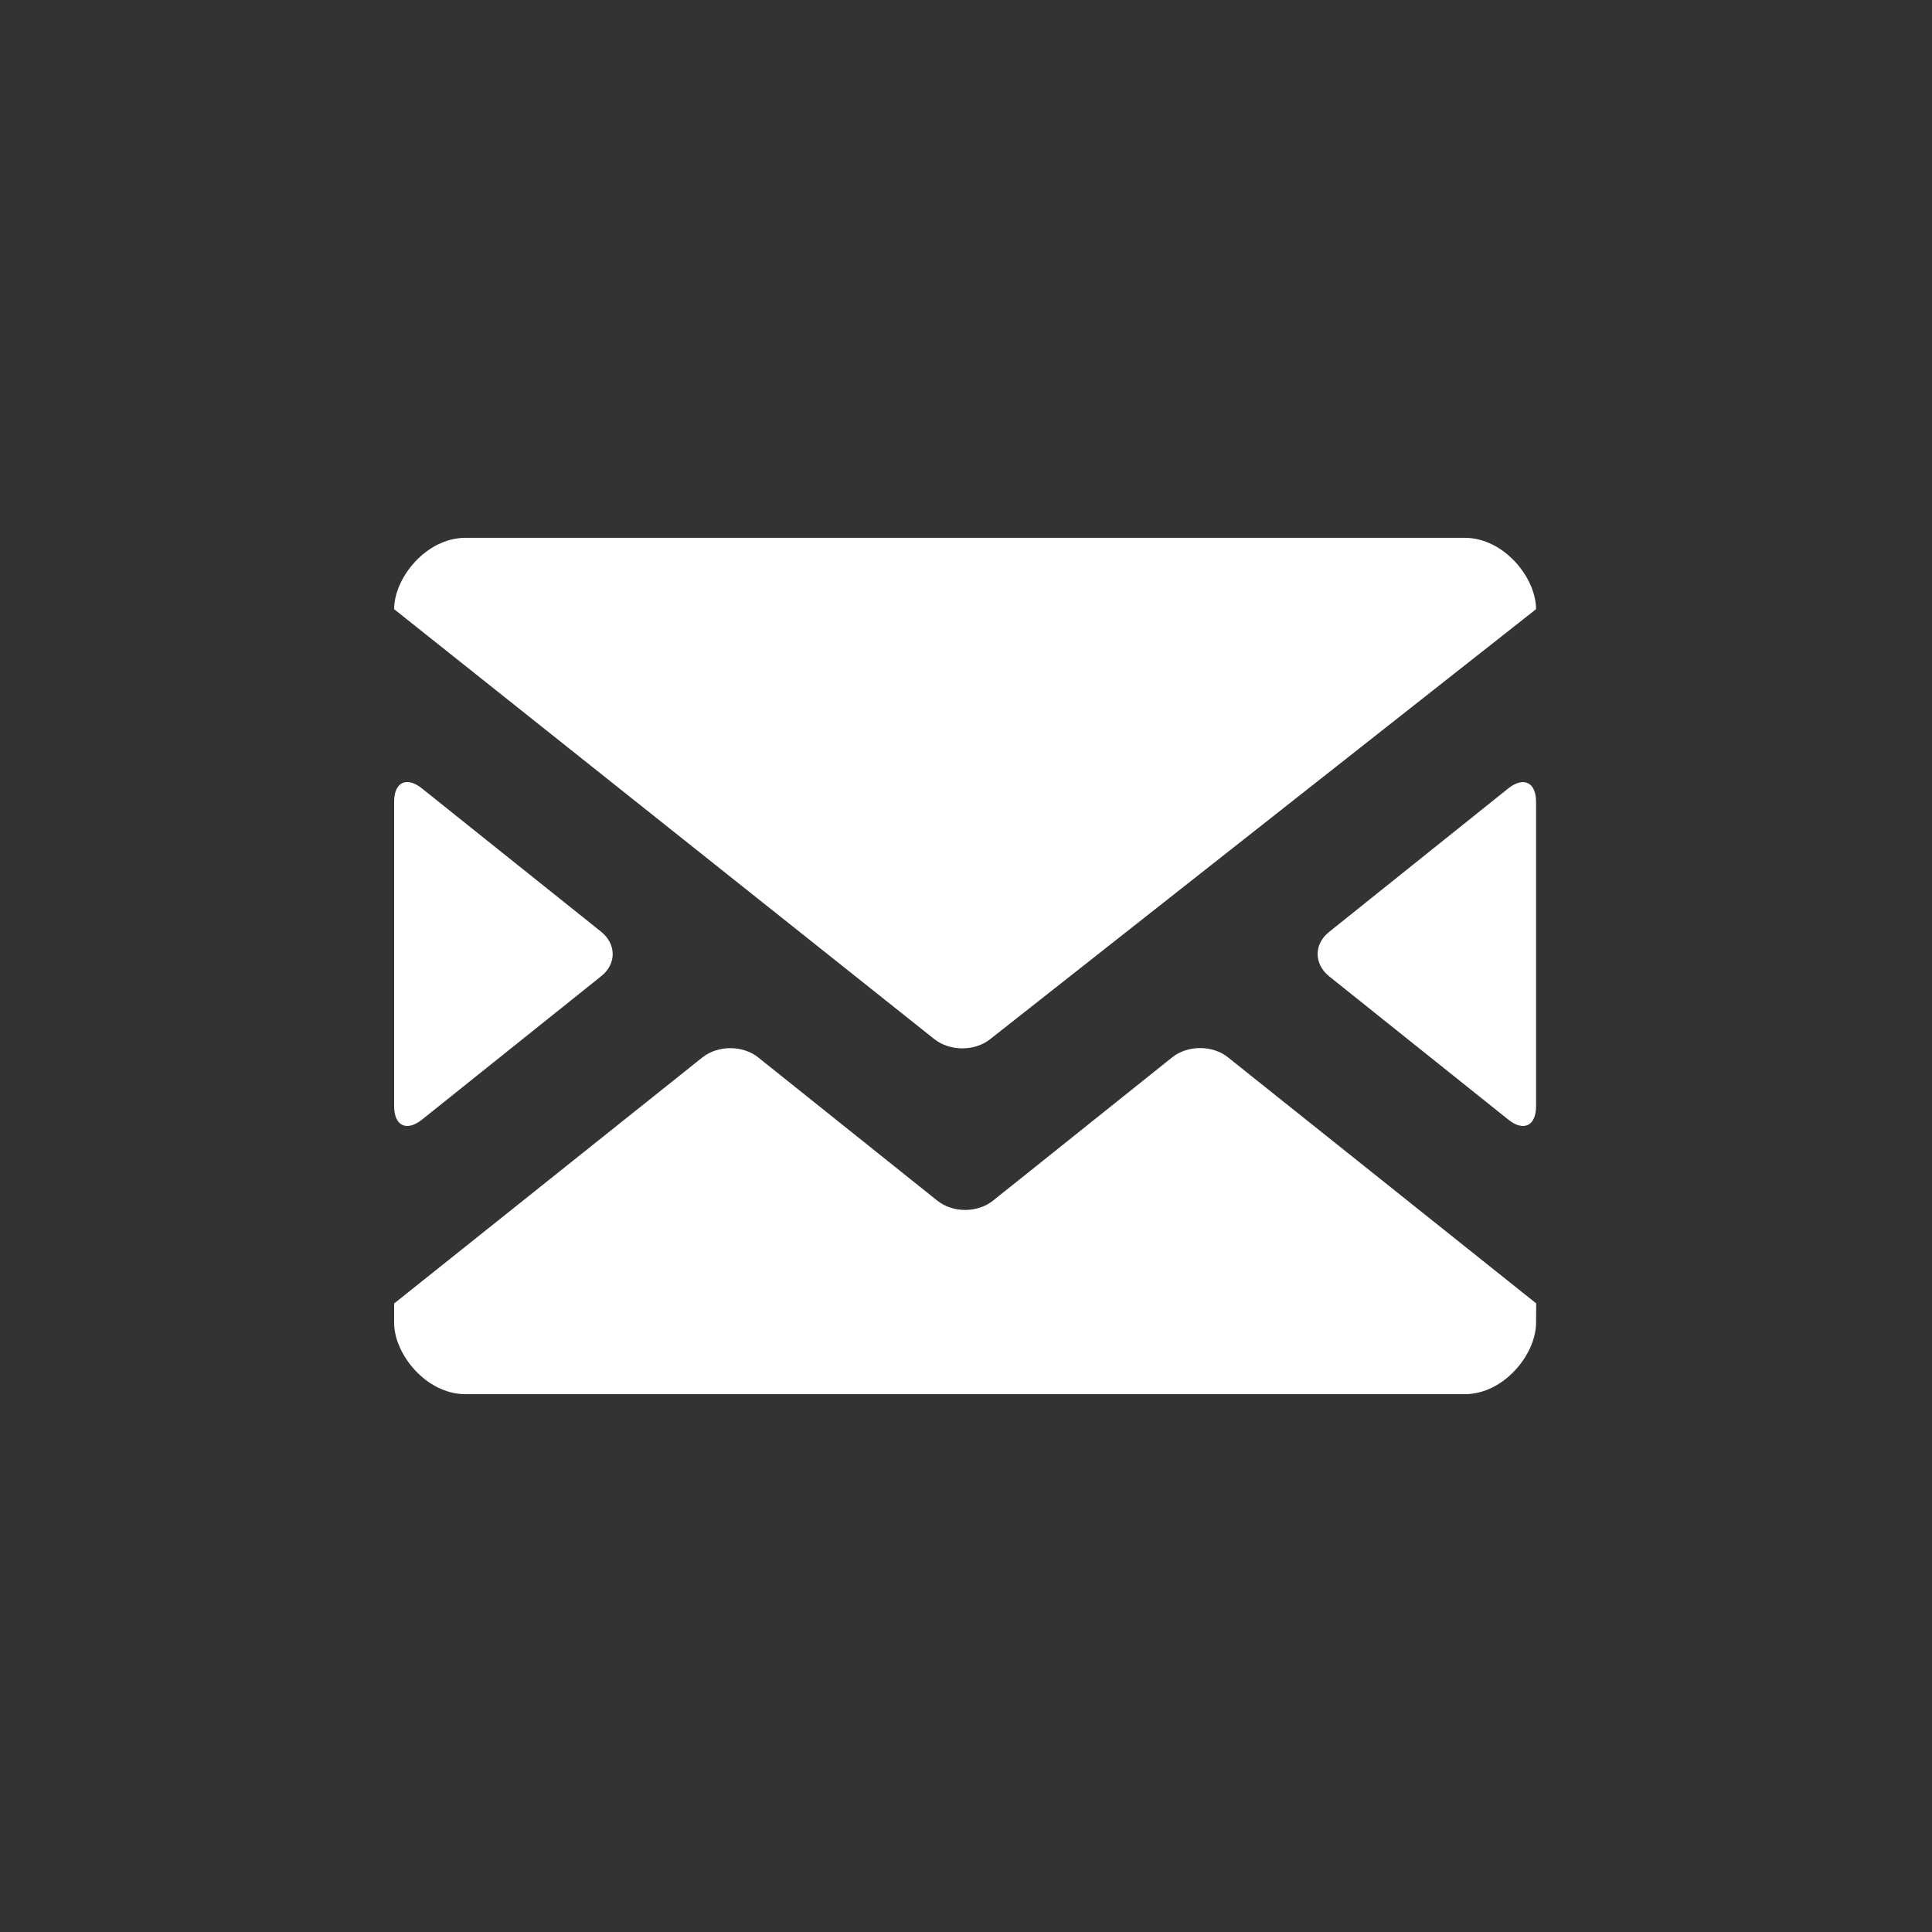 <?xml version="1.0" encoding="utf-8"?>
<!-- Generator: Adobe Illustrator 17.0.0, SVG Export Plug-In . SVG Version: 6.00 Build 0)  -->
<!DOCTYPE svg PUBLIC "-//W3C//DTD SVG 1.1//EN" "http://www.w3.org/Graphics/SVG/1.1/DTD/svg11.dtd">
<svg version="1.1" id="Layer_1" xmlns="http://www.w3.org/2000/svg" xmlns:xlink="http://www.w3.org/1999/xlink" x="0px" y="0px"
	 width="16px" height="16px" viewBox="0 0 16 16" enable-background="new 0 0 16 16" xml:space="preserve">
<rect x="0" y="0" width="16" height="16" fill="#333333" stroke="none"/>
<g>
	<path fill="#FFFFFF" d="M3.264,6.64c0-0.163,0.103-0.213,0.231-0.11l1.483,1.186c0.128,0.103,0.128,0.268,0,0.369L3.495,9.272
		C3.367,9.374,3.264,9.324,3.264,9.161V6.64z M12.721,10.955c0,0.26-0.266,0.591-0.591,0.591H3.855
		c-0.325,0-0.591-0.331-0.591-0.591v-0.16l2.553-2.038c0.128-0.102,0.335-0.102,0.462,0l1.483,1.186
		c0.128,0.103,0.334,0.103,0.462,0l1.483-1.186c0.128-0.103,0.335-0.103,0.462-0.001l2.553,2.038L12.721,10.955L12.721,10.955z
		 M12.721,9.161c0,0.163-0.103,0.213-0.23,0.111l-1.483-1.186c-0.128-0.103-0.128-0.268,0-0.369L12.49,6.53
		c0.128-0.102,0.231-0.052,0.231,0.111V9.161L12.721,9.161z M8.2,8.606C8.072,8.708,7.865,8.707,7.737,8.605l-4.473-3.56
		c0-0.26,0.266-0.591,0.591-0.591h8.275c0.325,0,0.591,0.331,0.591,0.591L8.2,8.606z"/>
</g>
</svg>
